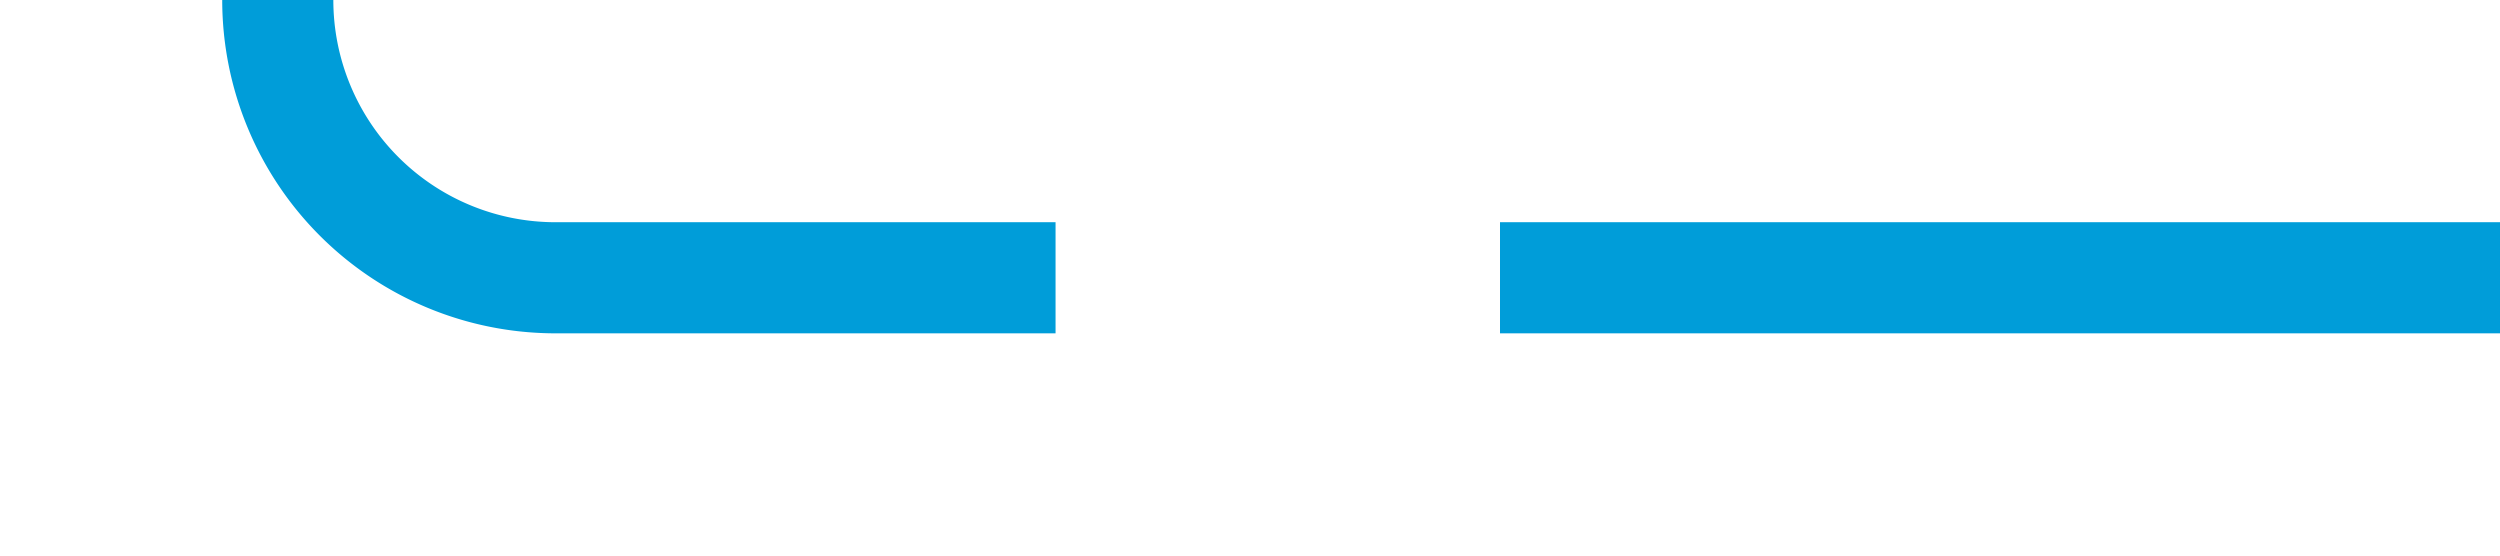 ﻿<?xml version="1.0" encoding="utf-8"?>
<svg version="1.1" xmlns:xlink="http://www.w3.org/1999/xlink" width="45px" height="10px" preserveAspectRatio="xMinYMid meet" viewBox="565 1626  45 8" xmlns="http://www.w3.org/2000/svg">
  <path d="M 610 1630  L 575 1630  A 5 5 0 0 1 570 1625 L 570 1583  A 3 3 0 0 0 573 1580 A 3 3 0 0 0 570 1577 L 570 1515  A 5 5 0 0 0 565 1510 L 492 1510  " stroke-width="2" stroke-dasharray="18,8" stroke="#009dd9" fill="none" />
  <path d="M 497.107 1514.293  L 492.814 1510  L 497.107 1505.707  L 495.693 1504.293  L 490.693 1509.293  L 489.986 1510  L 490.693 1510.707  L 495.693 1515.707  L 497.107 1514.293  Z " fill-rule="nonzero" fill="#009dd9" stroke="none" />
</svg>